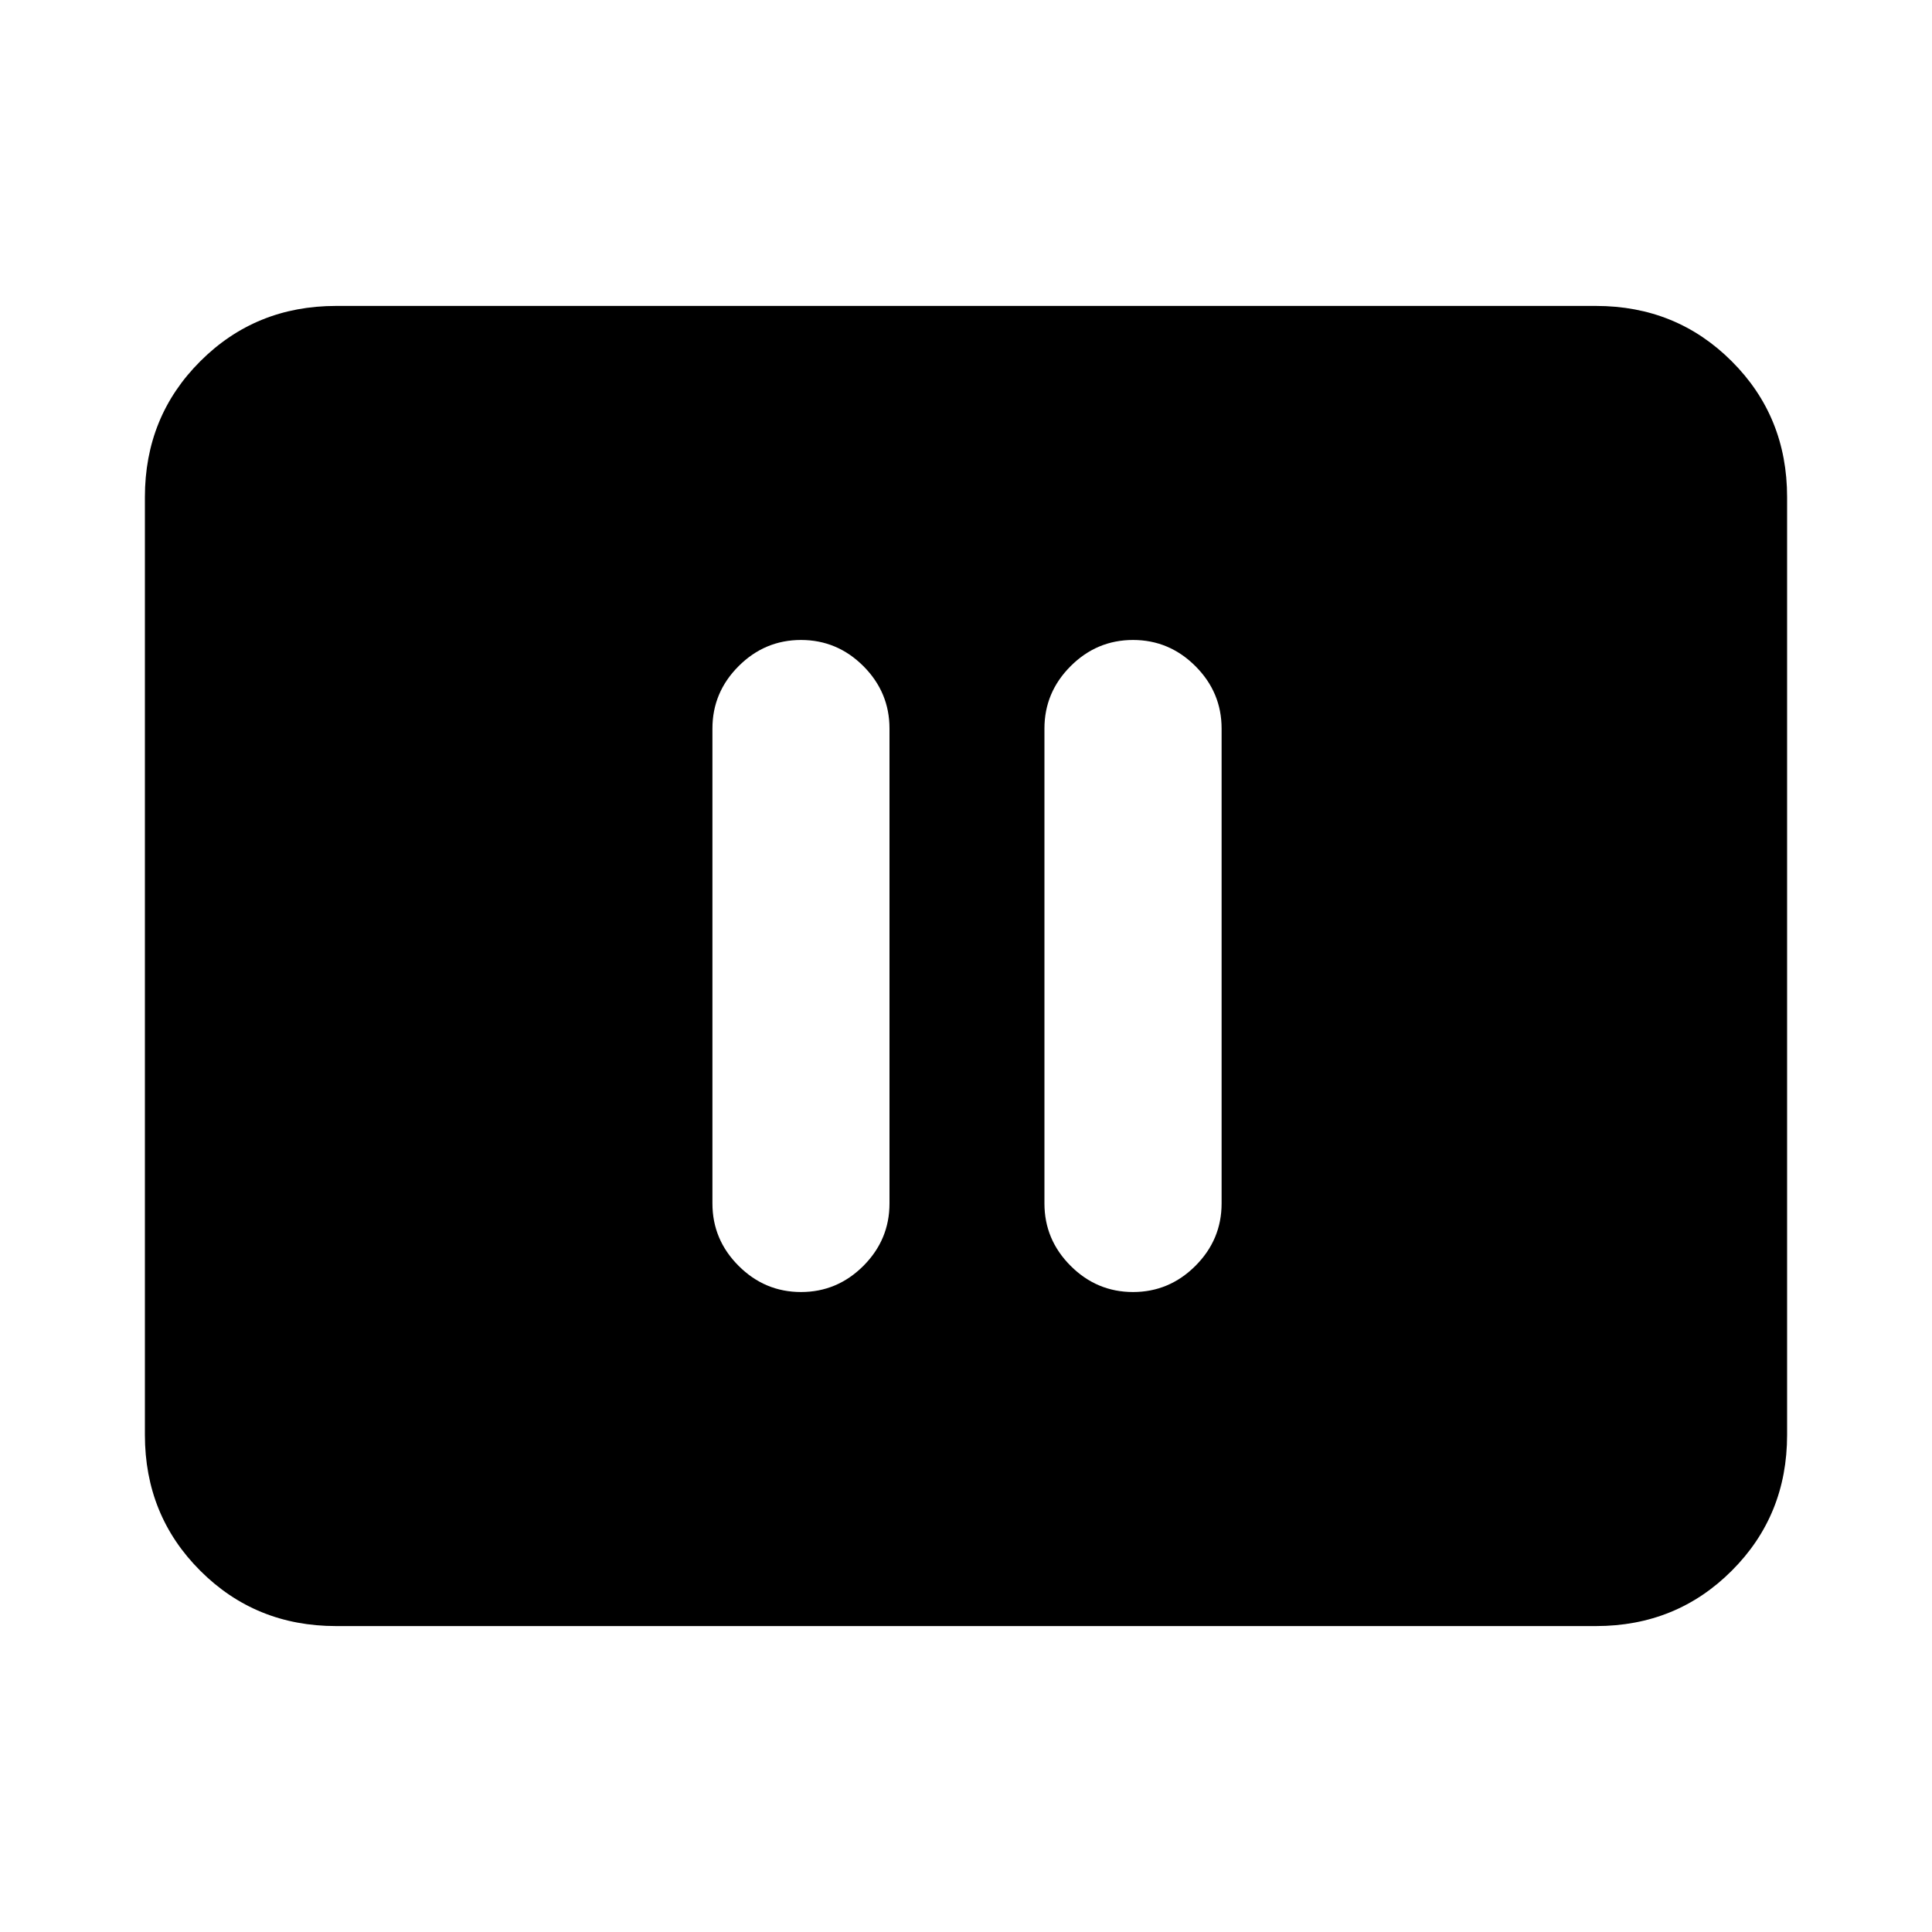 <svg xmlns="http://www.w3.org/2000/svg" height="20" width="20"><path d="M8.292 13.375q.375 0 .646-.271.27-.271.27-.646V7.542q0-.375-.27-.646-.271-.271-.646-.271t-.646.271q-.271.271-.271.646v4.916q0 .375.271.646t.646.271Zm3.437 0q.375 0 .646-.271t.271-.646V7.542q0-.375-.271-.646t-.646-.271q-.375 0-.646.271t-.271.646v4.916q0 .375.271.646t.646.271Zm-8.25 3.458q-.833 0-1.406-.573-.573-.572-.573-1.406V5.146q0-.834.573-1.406.573-.573 1.406-.573h13.042q.833 0 1.406.573.573.572.573 1.406v9.708q0 .834-.573 1.406-.573.573-1.406.573Z"/></svg>